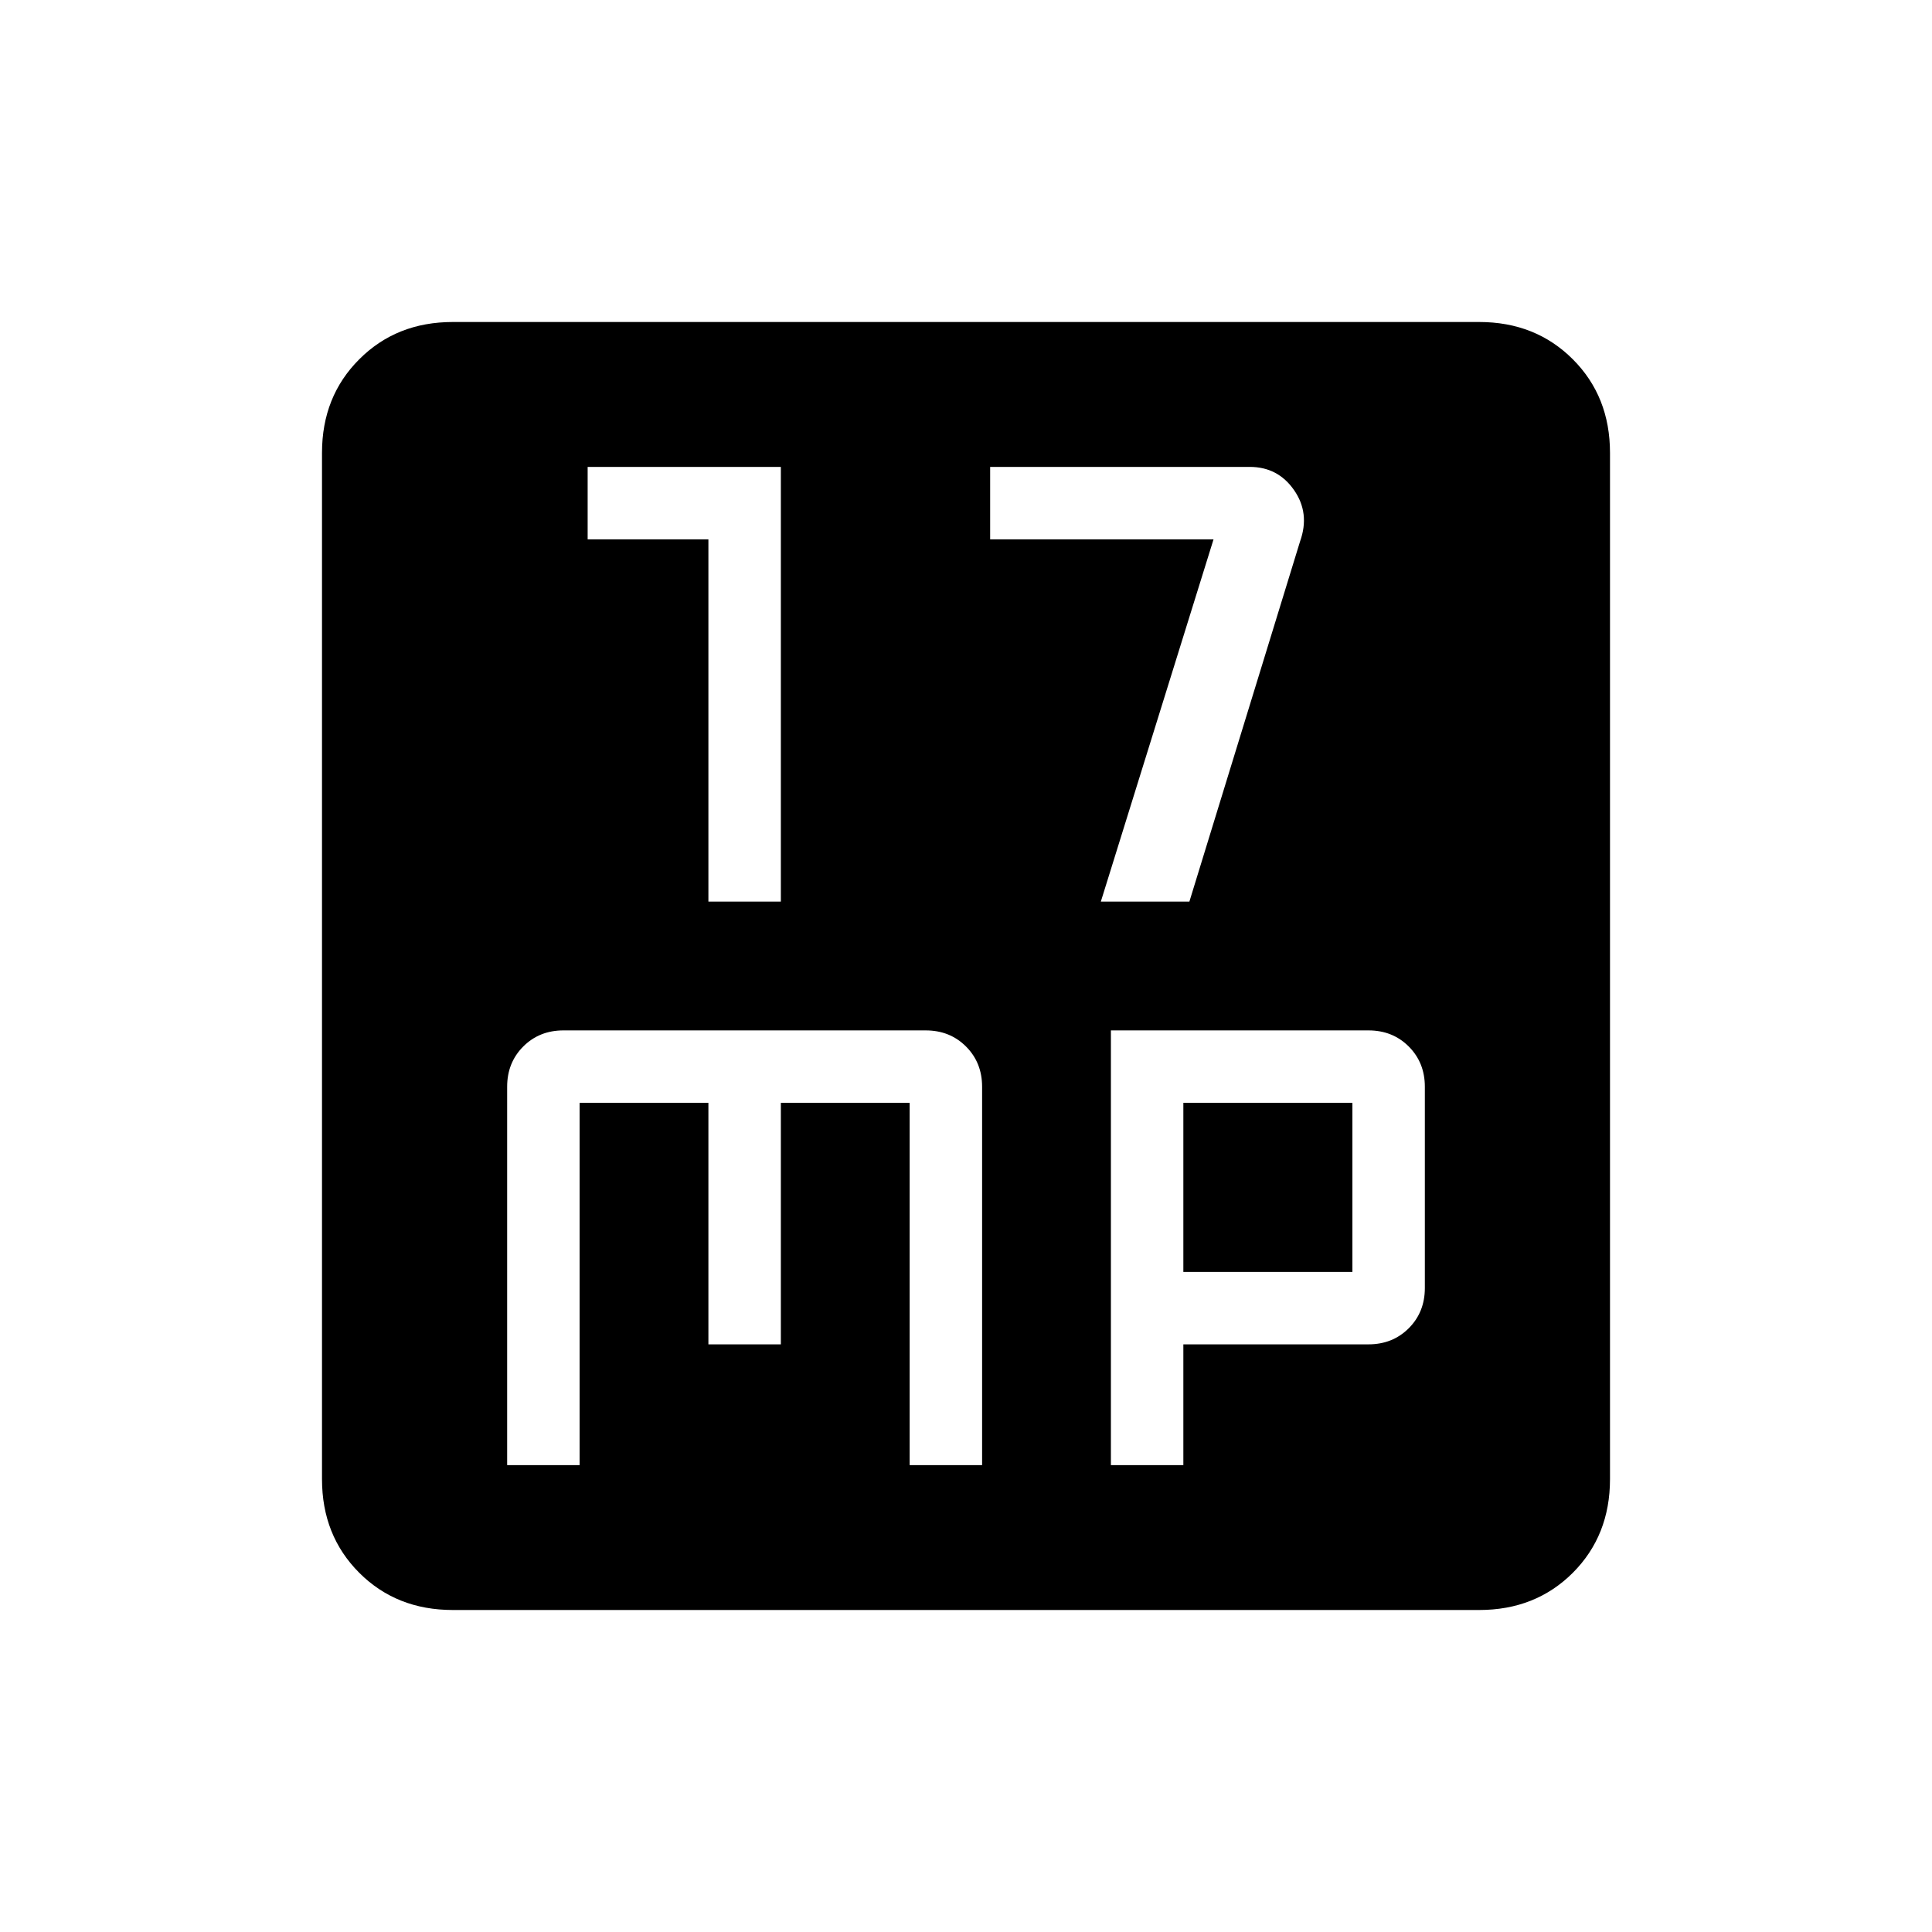 <svg xmlns="http://www.w3.org/2000/svg" height="24" width="24"><path d="M8.8 11.2h.9V5.8H7.3v.9h1.5Zm4.875 0h1.1l1.375-4.475q.125-.35-.075-.637-.2-.288-.55-.288H12.3v.9h2.775Zm-7.375 7h.9v-4.5h1.6v3h.9v-3h1.6v4.5h.9v-4.7q0-.3-.2-.5t-.5-.2H7q-.3 0-.5.2t-.2.5Zm7.5 0h.9v-1.5H17q.3 0 .5-.2t.2-.5v-2.5q0-.3-.2-.5t-.5-.2h-3.2Zm.9-2.4v-2.1h2.1v2.1ZM5.625 20q-.7 0-1.162-.462Q4 19.075 4 18.375V5.625q0-.7.463-1.162Q4.925 4 5.625 4h12.75q.7 0 1.163.463.462.462.462 1.162v12.75q0 .7-.462 1.163-.463.462-1.163.462Z"/></svg>